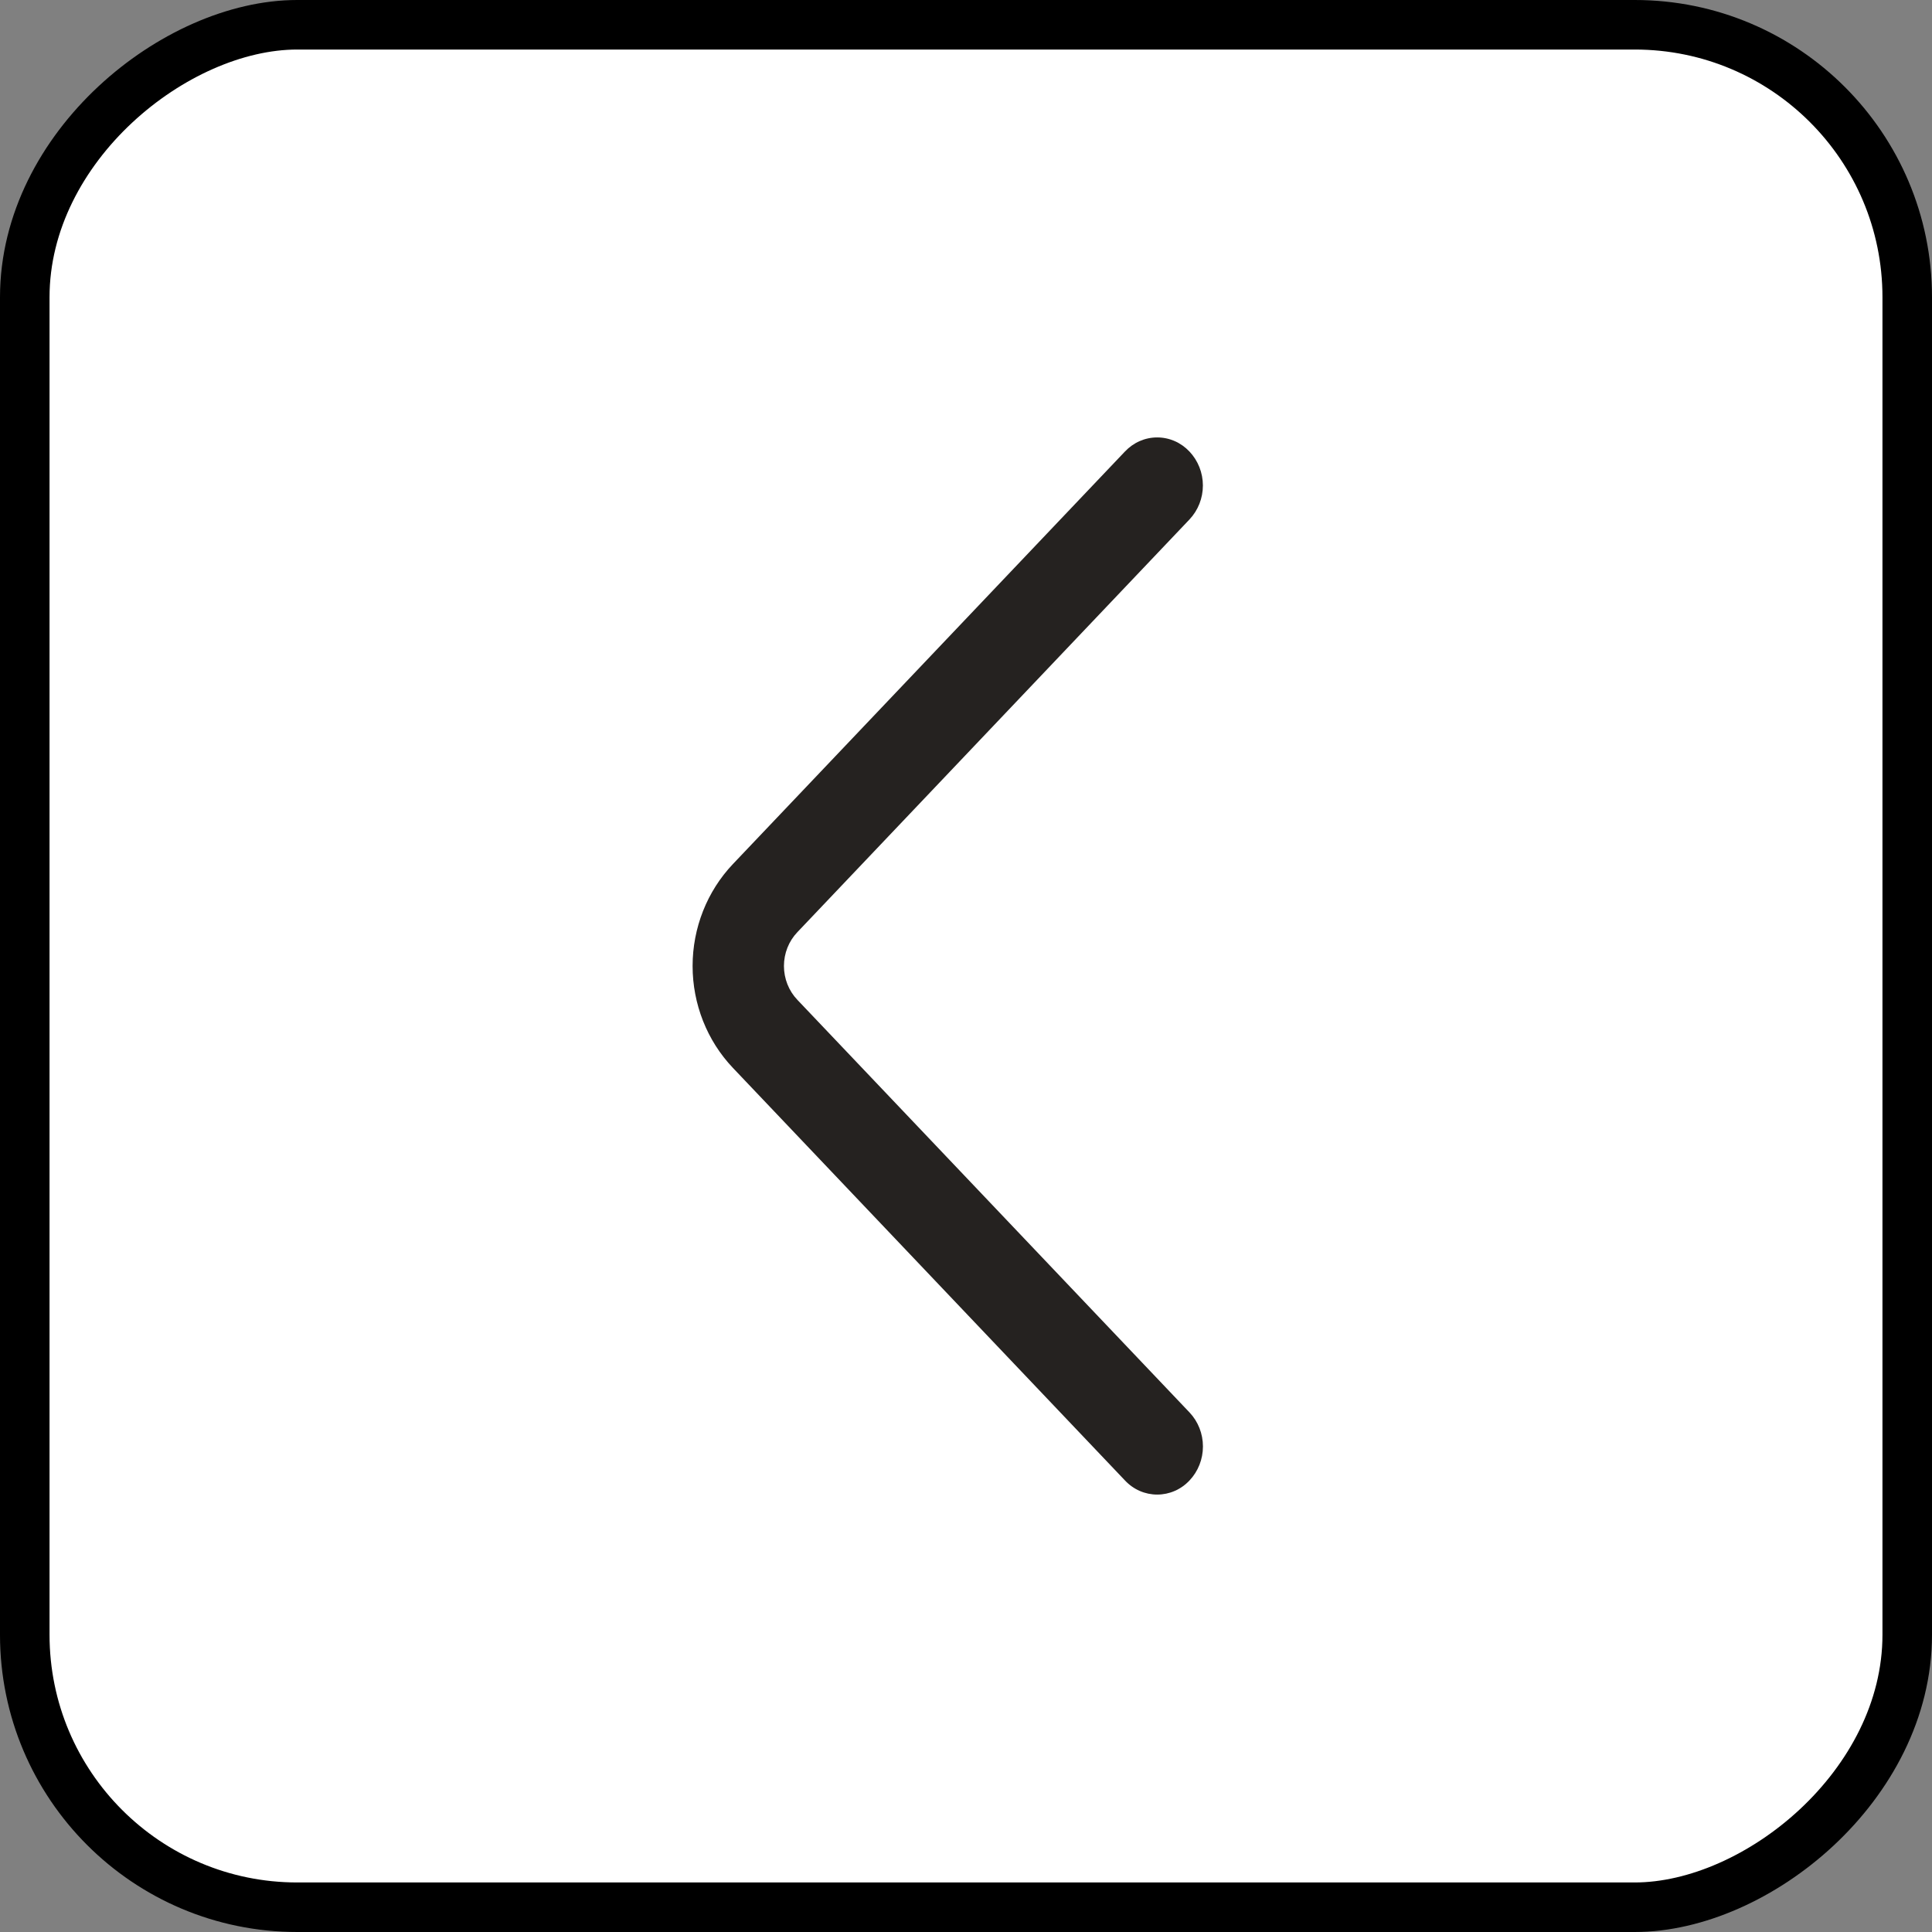 <svg width="39" height="39" viewBox="0 0 39 39" fill="none" xmlns="http://www.w3.org/2000/svg">
<rect x="0" y="0" width="39" height="39" fill="#808080" stroke="none"/>
<rect x="0.5" y="38.5" width="38" height="38" rx="5.5" transform="rotate(-90 0.5 38.5)" fill="white"/>
<rect x="0.5" y="38.5" width="38" height="38" rx="5.5" transform="rotate(-90 0.5 38.5)" stroke="black"/>
<path d="M24.013 28.513L16.096 20.183C15.922 20.001 15.825 19.755 15.825 19.5C15.825 19.244 15.922 18.999 16.096 18.817L24.011 10.486C24.184 10.303 24.282 10.057 24.282 9.8C24.282 9.544 24.184 9.298 24.011 9.115C23.926 9.025 23.825 8.953 23.713 8.904C23.601 8.855 23.481 8.83 23.359 8.83C23.238 8.83 23.118 8.855 23.006 8.904C22.894 8.953 22.793 9.025 22.708 9.115L14.793 17.444C14.273 17.993 13.981 18.731 13.981 19.5C13.981 20.268 14.273 21.007 14.793 21.555L22.708 29.884C22.793 29.975 22.894 30.047 23.006 30.096C23.118 30.145 23.238 30.17 23.36 30.17C23.482 30.17 23.602 30.145 23.714 30.096C23.826 30.047 23.928 29.975 24.013 29.884C24.186 29.701 24.283 29.455 24.283 29.199C24.283 28.942 24.186 28.696 24.013 28.513Z" fill="#252220"/>
</svg>
